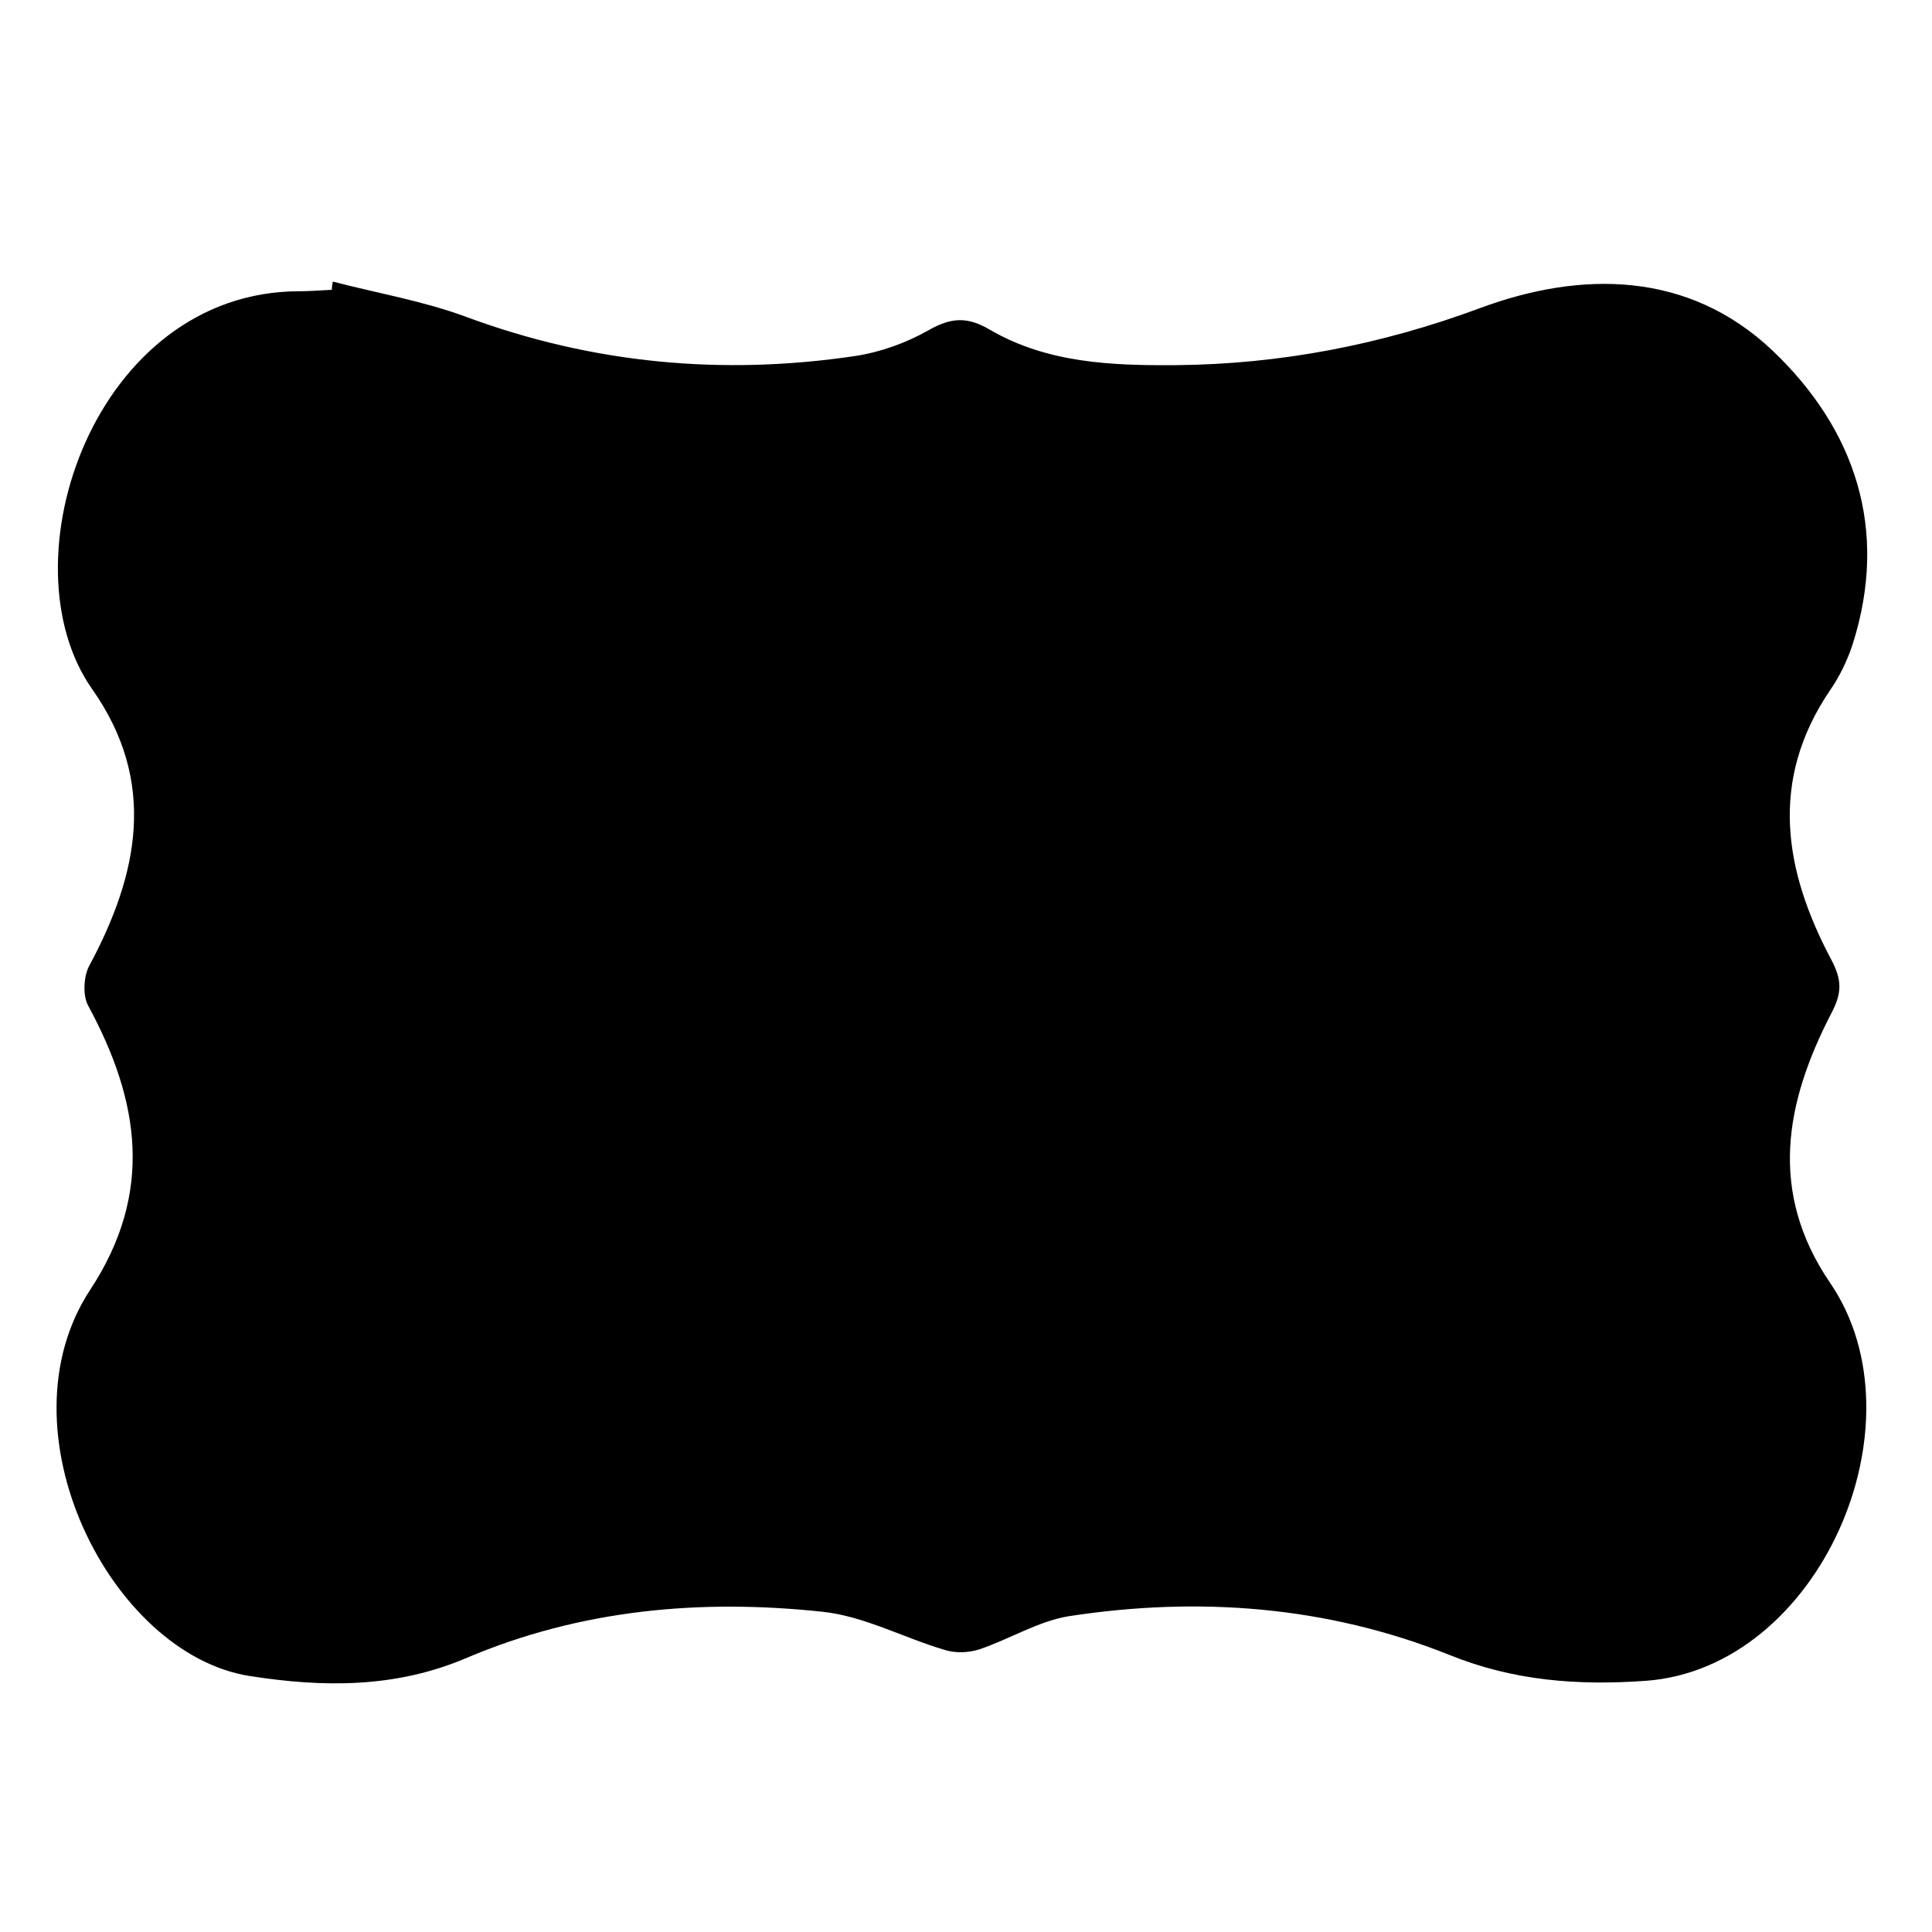 <?xml version="1.0" encoding="utf-8"?>
<!-- Generator: Adobe Illustrator 16.0.0, SVG Export Plug-In . SVG Version: 6.00 Build 0)  -->
<!DOCTYPE svg PUBLIC "-//W3C//DTD SVG 1.1//EN" "http://www.w3.org/Graphics/SVG/1.1/DTD/svg11.dtd">
<svg version="1.1" id="图层_1" xmlns="http://www.w3.org/2000/svg" xmlns:xlink="http://www.w3.org/1999/xlink" x="0px" y="0px"
	 width="400px" height="400px" viewBox="0 0 400 400" enable-background="new 0 0 400 400" xml:space="preserve">
<path id="shape" fill-rule="evenodd" clip-rule="evenodd" d="M68.9,58.3c9.2,2.4,18.7,4,27.6,7.3c26.2,9.7,53.1,12.2,80.6,8.1
	c5.2-0.8,10.5-2.7,15.1-5.3c4.7-2.7,8.1-2.9,12.8-0.1c11.9,6.9,25.2,7.4,38.5,7.3c21.6-0.2,42.4-4.2,62.9-11.8
	c21-7.8,43.2-7.7,60.6,8.8c17.1,16.3,24.1,37,16.6,60.7c-1.1,3.4-2.7,6.7-4.7,9.6c-12.7,18.7-9.5,37.4,0.2,55.7
	c2.3,4.3,2.3,7,0,11.3c-9.5,18.4-13,36.9-0.2,55.7c19.9,29.1-2.2,79.8-38.2,82.4c-14.1,1-27.4,0-40.7-5.4
	c-25.3-10.1-51.8-12.1-78.6-8c-6.4,1-12.4,4.8-18.7,6.9c-2.2,0.7-4.9,0.8-7.1,0.1c-8.5-2.5-16.7-7-25.3-7.9
	c-25.2-2.7-50.1-0.5-73.8,9.6c-14.6,6.2-29.5,6.1-44.8,3.7c-28.8-4.5-52.2-50.9-33-80c13.2-20.1,10.2-39.1-0.4-58.7
	c-1.2-2.1-1-6,0.1-8.2c10.3-19.1,14.2-38.2,0.7-57.4c-18.6-26.4,0.5-82.4,42.9-82.4c2.2,0,4.5-0.2,6.7-0.3
	C68.7,59.4,68.8,58.9,68.9,58.3z"/>
</svg>
